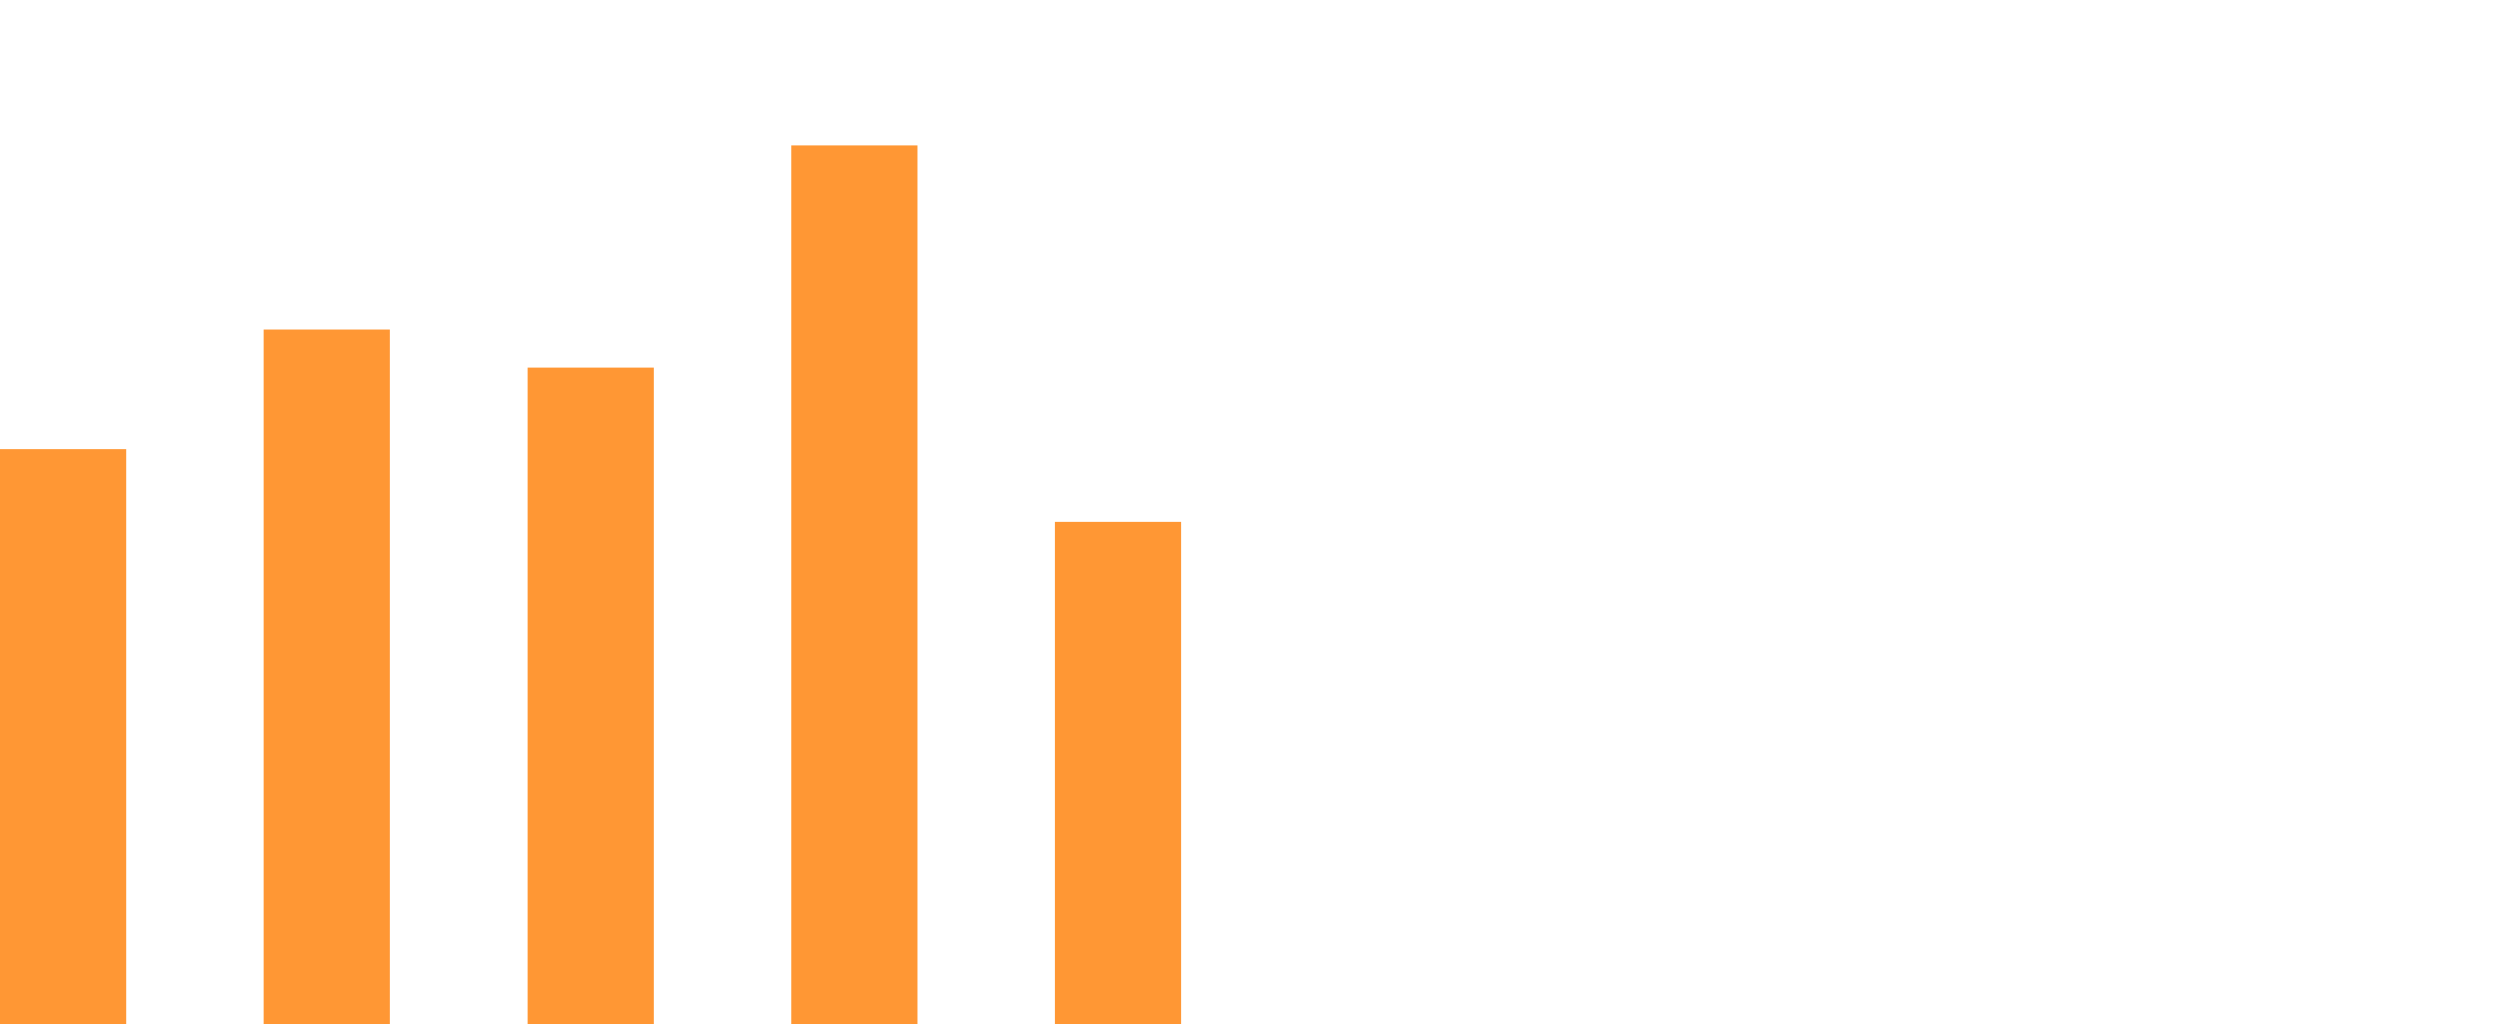 <svg width="271" height="111" viewBox="0 0 271 111" fill="none" xmlns="http://www.w3.org/2000/svg">
<path d="M128.033 56.568H114.352V111H128.033V56.568Z" fill="#FF9734"/>
<path d="M13.681 48.688H0V111.001H13.681V48.688Z" fill="#FF9734"/>
<path d="M42.26 35.723H28.579V110.999H42.26V35.723Z" fill="#FF9734"/>
<path d="M70.875 39.848H57.194V111H70.875V39.848Z" fill="#FF9734"/>
<path d="M99.454 15.762H85.773V110.999H99.454V15.762Z" fill="#FF9734"/>
</svg>
